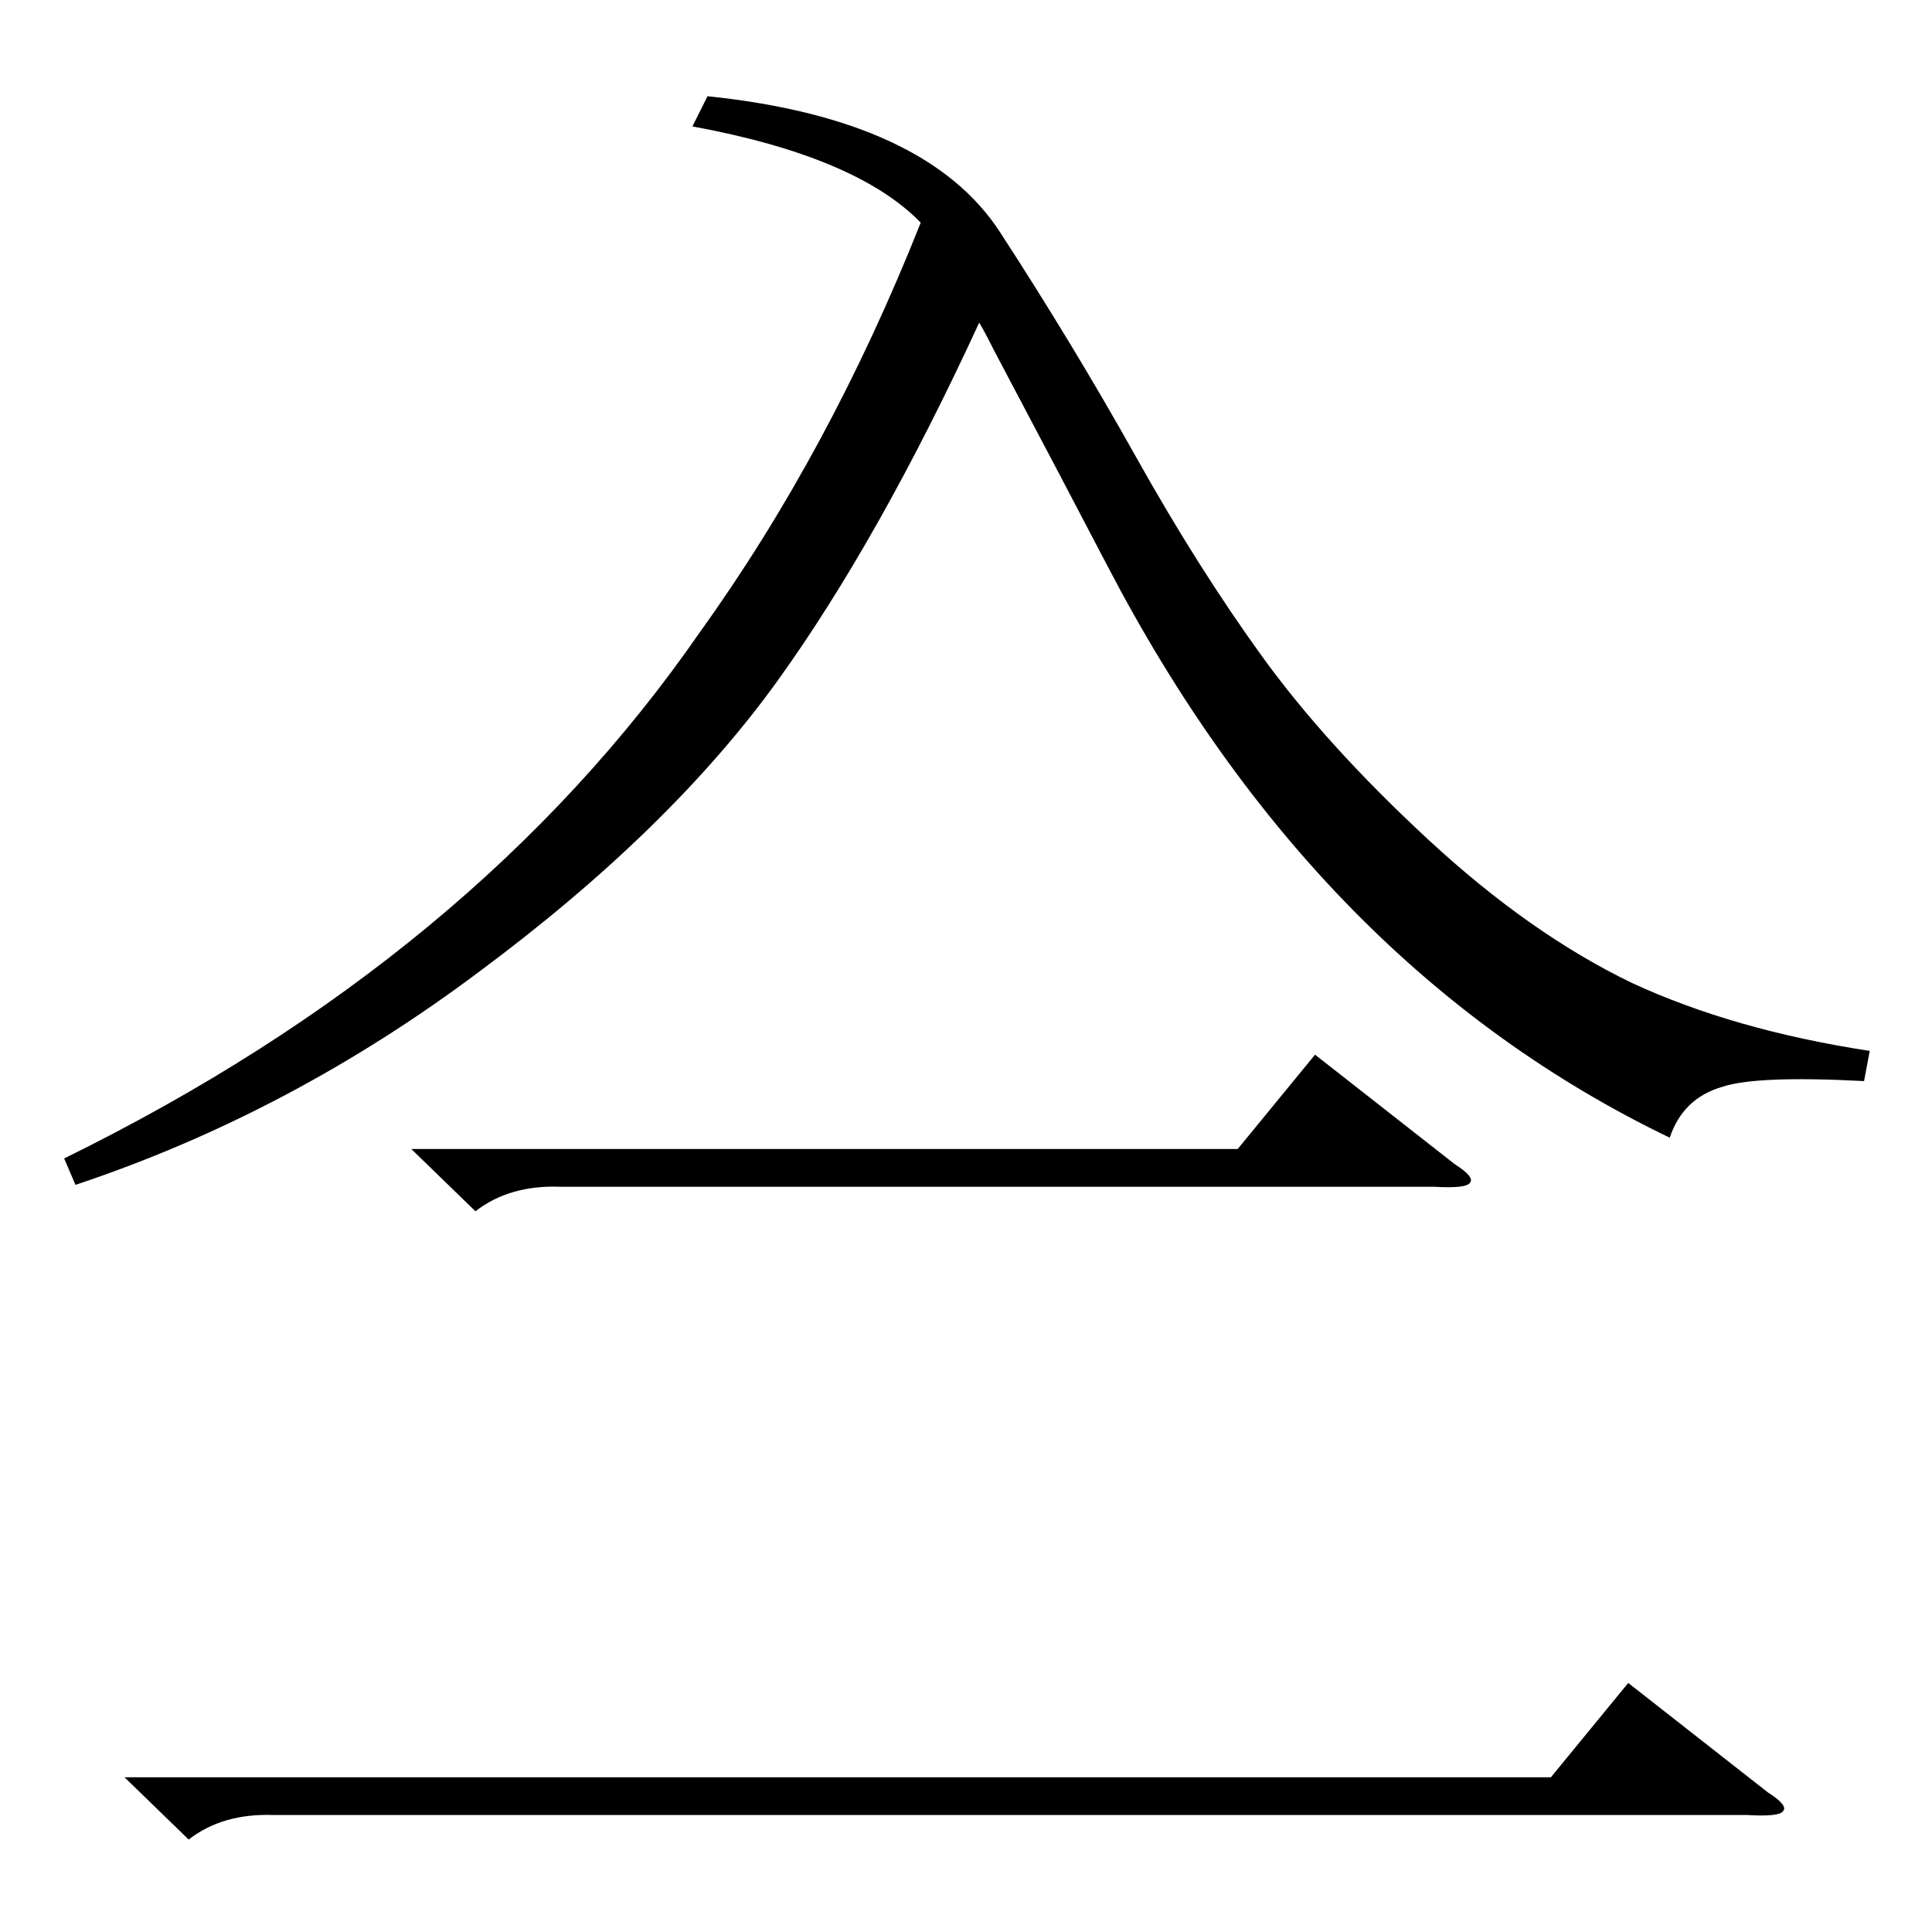 <?xml version="1.0" standalone="no"?>
<!DOCTYPE svg PUBLIC "-//W3C//DTD SVG 1.1//EN" "http://www.w3.org/Graphics/SVG/1.1/DTD/svg11.dtd" >
<svg xmlns="http://www.w3.org/2000/svg" xmlns:xlink="http://www.w3.org/1999/xlink" version="1.1" viewBox="0 -205 1024 1024">
  <g transform="matrix(1 0 0 -1 0 819)">
   <path fill="currentColor"
d="M991 467l-3 -16q-57 3 -75 -3q-21 -6 -28 -27q-187 90 -298 303q-24 46 -60 114q-5 10 -8 15q-53 -115 -107 -190q-57 -79 -158 -154q-100 -75 -214 -113l-6 14q218 107 337 279q69 96 117 217q-34 35 -121 51l8 16q116 -12 155 -72t72 -119t67 -106t88 -97t108 -76
q54 -25 126 -36zM66 82h756l41 50l74 -58q11 -7 8 -10q-2 -3 -19 -2h-781q-27 1 -45 -13zM218 415h438l41 50l74 -58q11 -7 8 -10q-2 -3 -19 -2h-463q-27 1 -45 -13z" />
  </g>

</svg>
